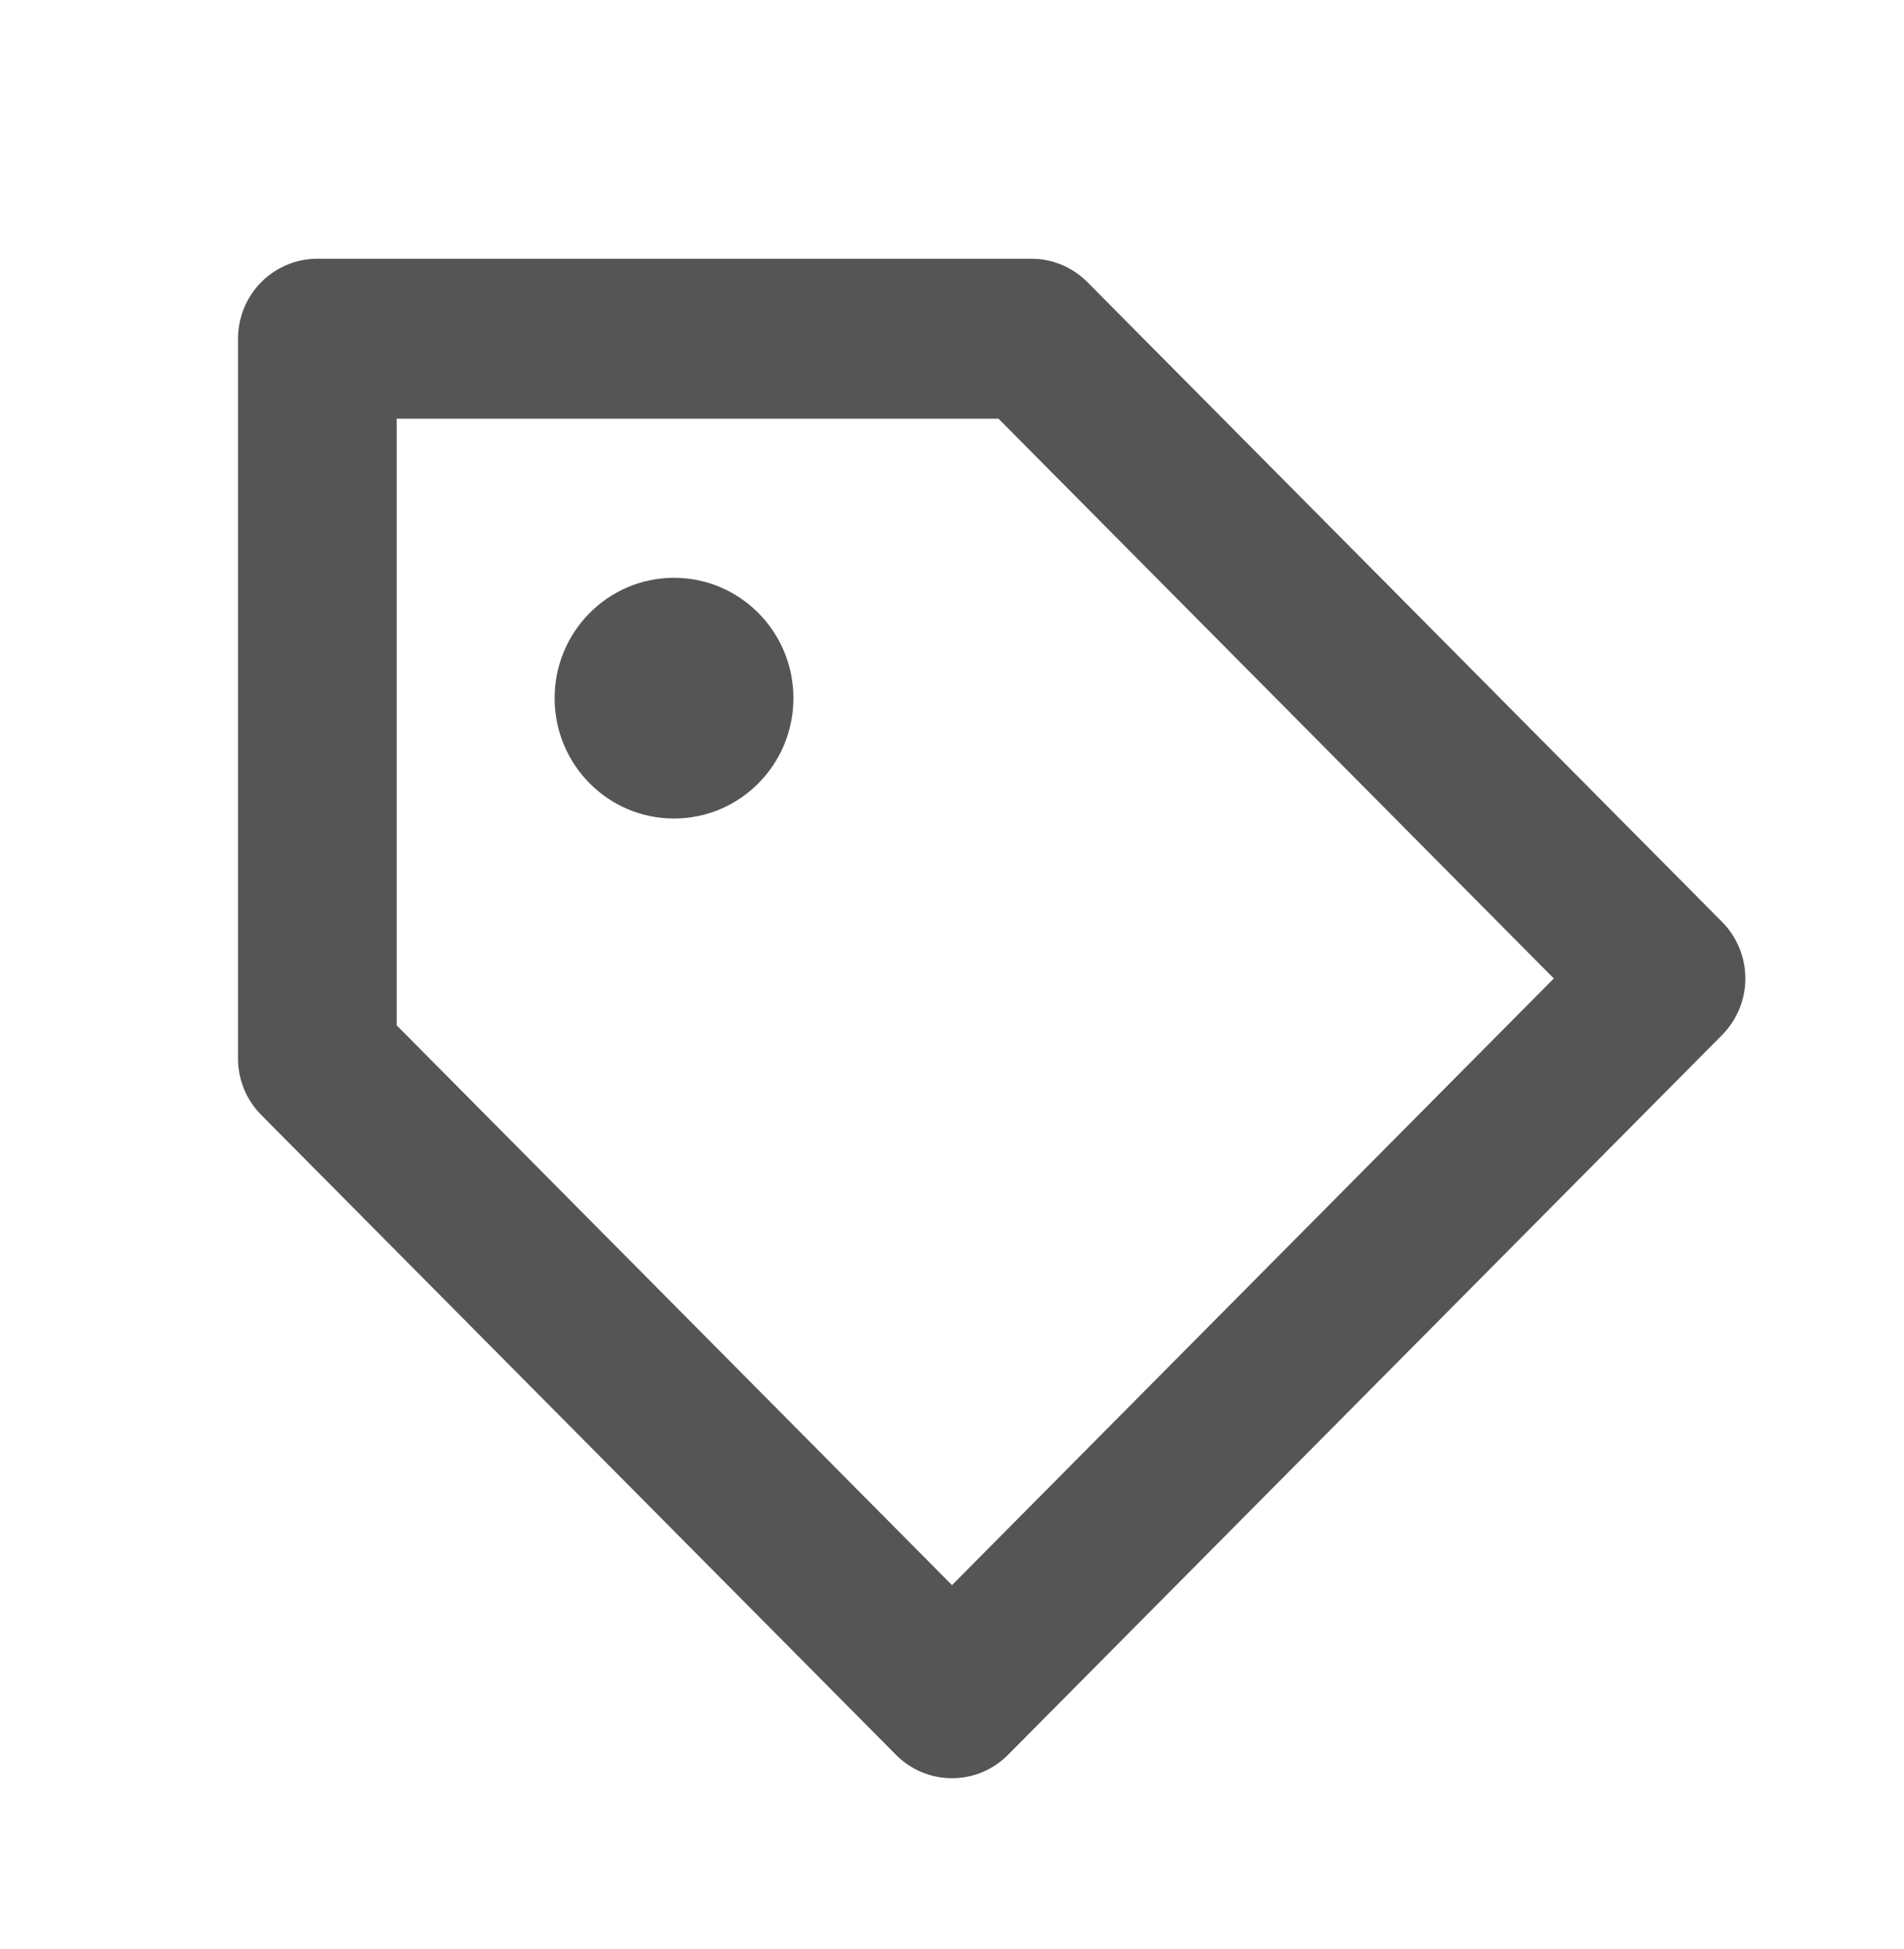 <svg width="85" height="87" viewBox="0 0 85 87" fill="none" xmlns="http://www.w3.org/2000/svg">
<path d="M48.546 12.596C48.217 12.264 47.827 12.001 47.397 11.821C46.968 11.641 46.507 11.549 46.042 11.55H14.167C13.227 11.55 12.326 11.926 11.662 12.596C10.998 13.265 10.625 14.173 10.625 15.12V47.25C10.625 48.2 10.997 49.106 11.663 49.774L39.996 78.334C40.324 78.667 40.714 78.931 41.144 79.111C41.574 79.291 42.035 79.384 42.5 79.384C42.965 79.384 43.426 79.291 43.856 79.111C44.286 78.931 44.676 78.667 45.004 78.334L76.879 46.204C77.208 45.873 77.469 45.479 77.647 45.046C77.826 44.613 77.917 44.149 77.917 43.68C77.917 43.211 77.826 42.747 77.647 42.314C77.469 41.881 77.208 41.487 76.879 41.156L48.546 12.596ZM42.5 70.762L17.708 45.772V18.69H44.575L69.367 43.68L42.5 70.762Z" fill="#555555"/>
<path d="M30.09 36.54C33.034 36.54 35.42 34.135 35.42 31.167C35.42 28.2 33.034 25.794 30.09 25.794C27.146 25.794 24.76 28.2 24.76 31.167C24.76 34.135 27.146 36.54 30.09 36.54Z" fill="#555555"/>
</svg>
